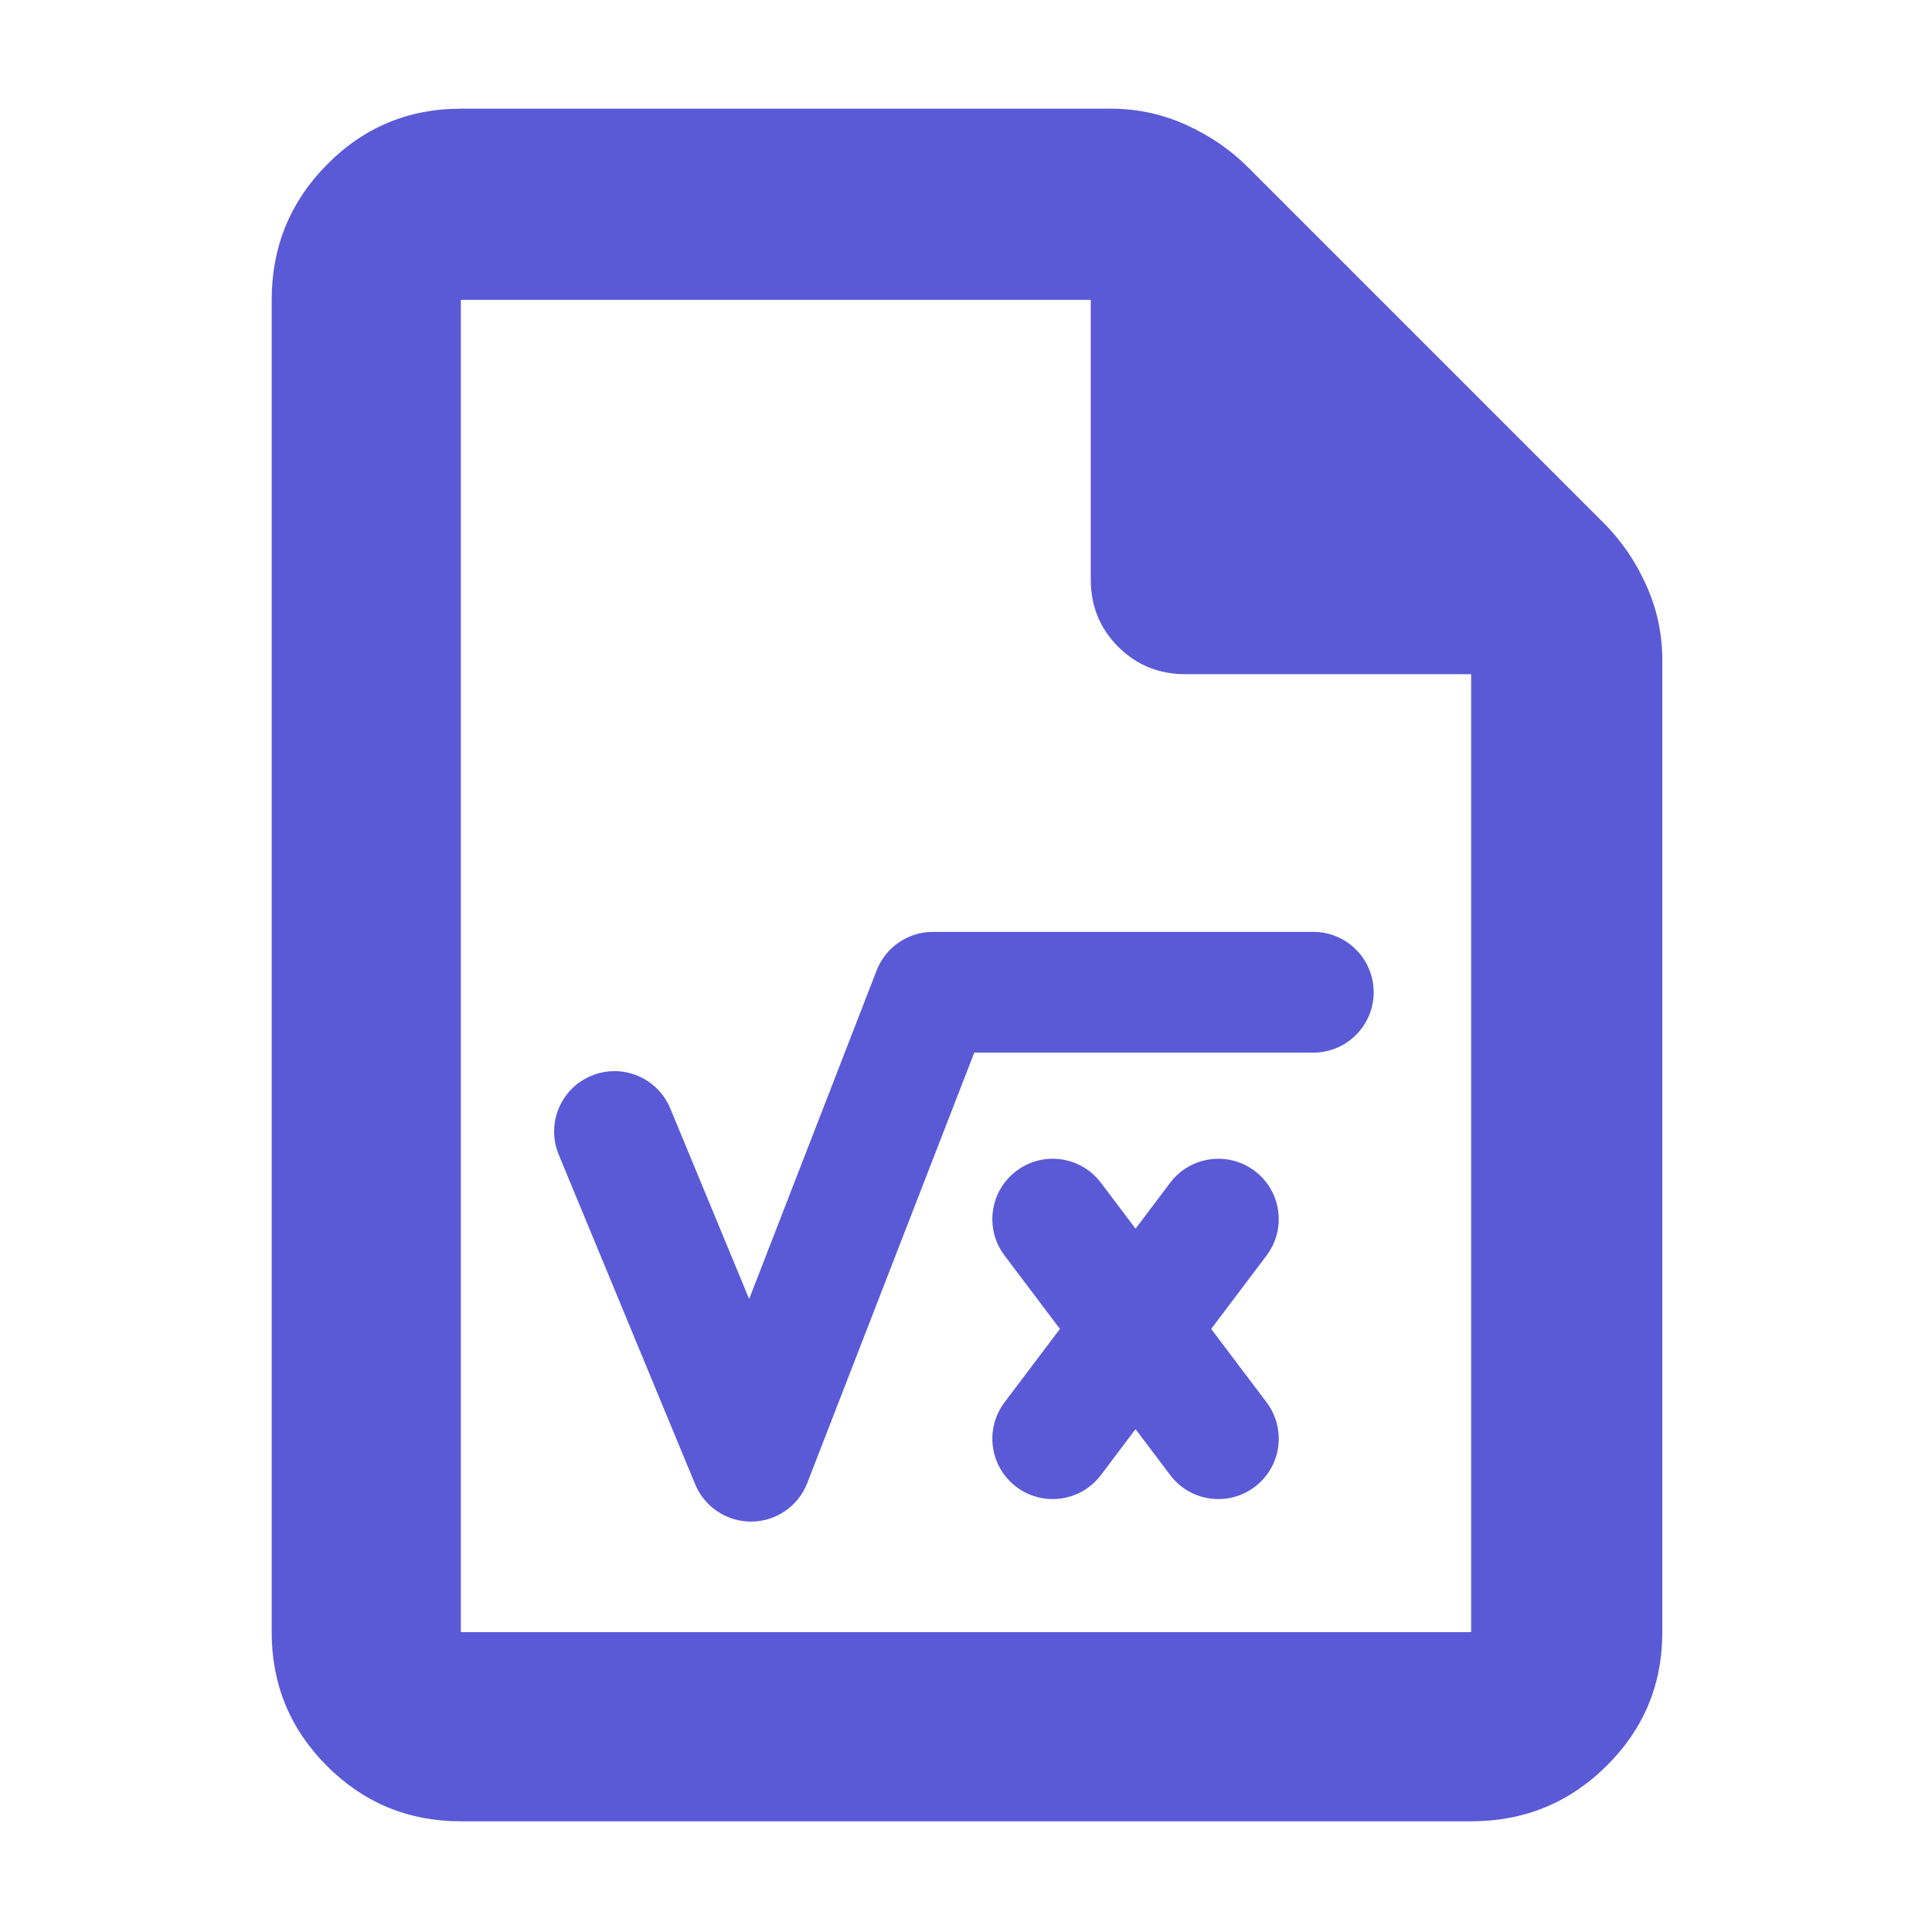 <svg height="48" viewBox="0 -960 960 960" width="48" xmlns="http://www.w3.org/2000/svg"><path fill="rgb(90, 90, 215)" d="m682.568-466.96c0 16.569-13.431 30-30 30h-168.456l-82.991 213.882c-4.434 11.428-15.375 19.009-27.633 19.146-12.257.137-23.365-7.197-28.054-18.524l-67.814-163.82c-6.337-15.308.936-32.856 16.245-39.193 15.308-6.337 32.856.936 39.193 16.245l39.194 94.683 63.353-163.271c4.478-11.542 15.587-19.148 27.968-19.148h188.995c16.569 0 30 13.431 30 30zm-59.1 245.789c-13.227 9.979-32.038 7.345-42.017-5.881l-17.205-22.805-17.205 22.805c-9.979 13.226-28.79 15.86-42.017 5.881-13.226-9.979-15.86-28.79-5.881-42.017l27.523-36.482-27.523-36.482c-9.979-13.227-7.345-32.038 5.881-42.017 13.227-9.979 32.038-7.345 42.017 5.881l17.205 22.805 17.205-22.805c9.979-13.226 28.79-15.86 42.017-5.881 13.226 9.979 15.86 28.79 5.881 42.017l-27.523 36.482 27.523 36.482c9.979 13.227 7.345 32.038-5.881 42.017zm-394.468 166.171c-26.033 0-48.207-9.157-66.52-27.47-18.32-18.32-27.48-40.497-27.48-66.53v-662c0-26.307 9.16-48.717 27.48-67.23 18.313-18.513 40.487-27.77 66.52-27.77h323c13.04 0 25.467 2.667 37.28 8s22.053 12.333 30.72 21l177 177c8.667 8.667 15.667 18.907 21 30.72s8 24.24 8 37.28v483c0 26.033-9.257 48.21-27.77 66.53-18.513 18.313-40.923 27.47-67.23 27.47zm313-617v-139h-313v662h502v-476h-142c-13.167 0-24.29-4.543-33.37-13.63-9.087-9.08-13.63-20.203-13.63-33.37z"/></svg>